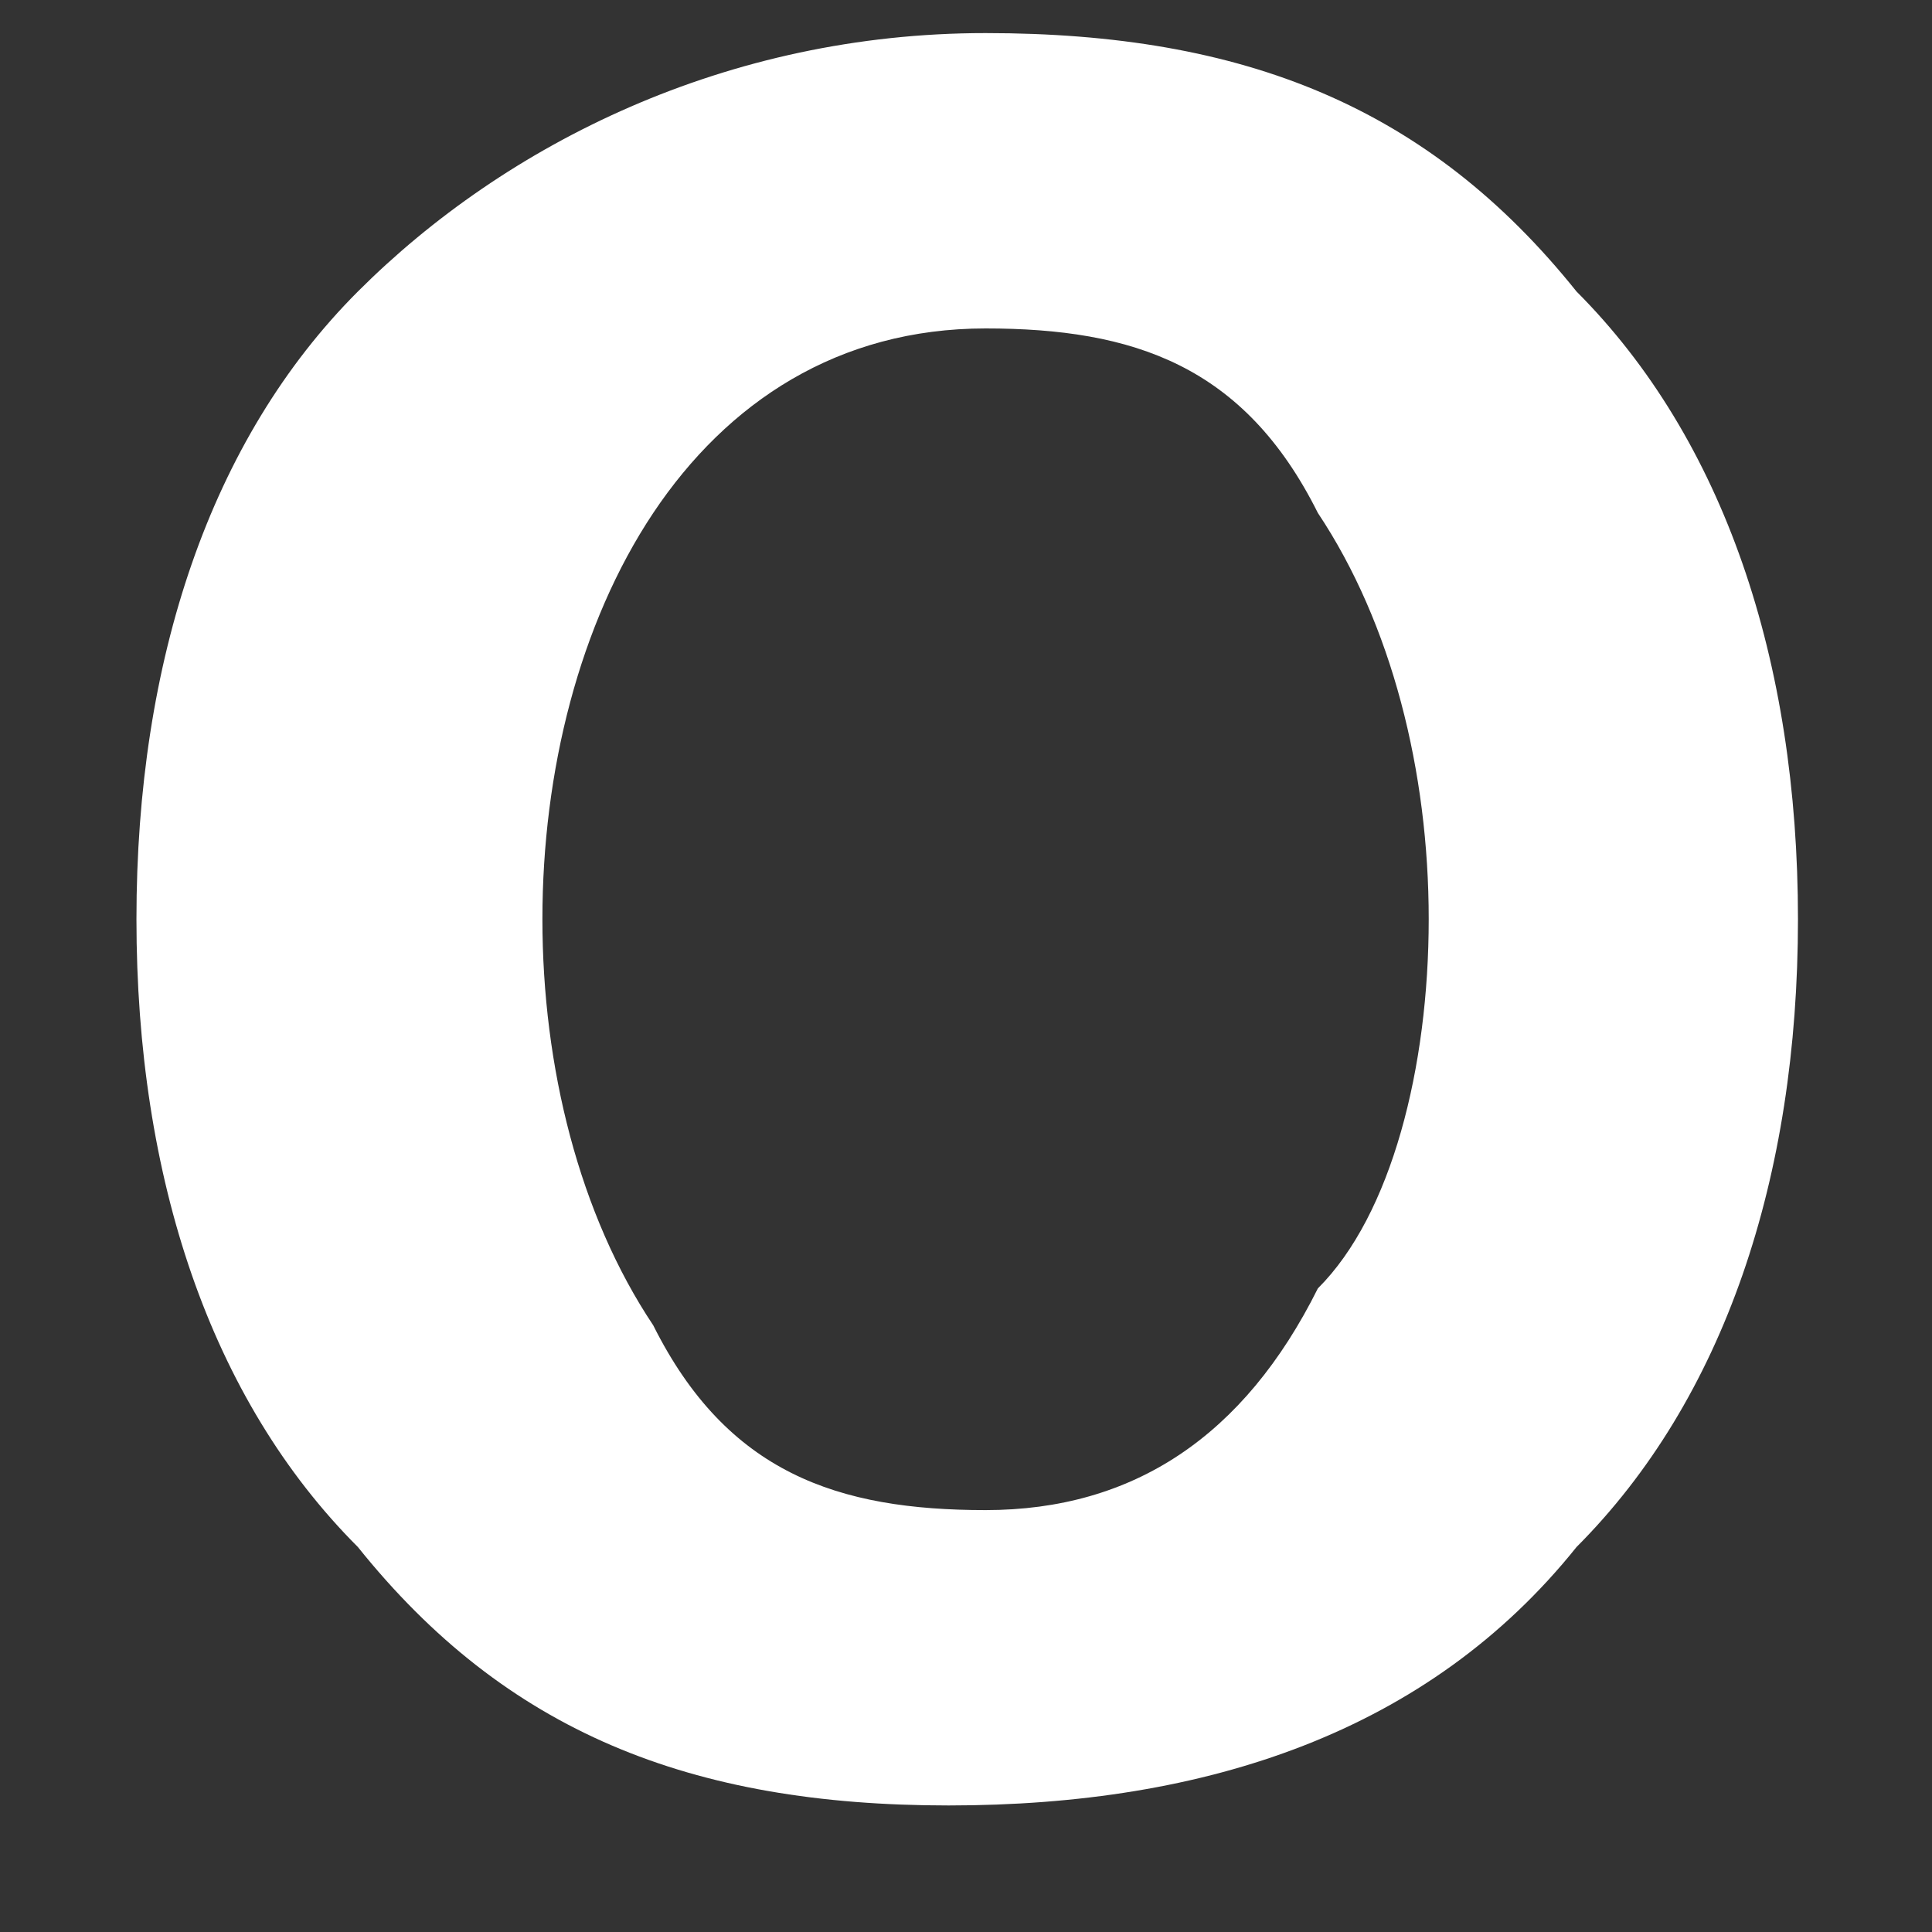 <?xml version="1.0" encoding="UTF-8" standalone="no"?><svg width='8' height='8' viewBox='0 0 8 8' fill='none' xmlns='http://www.w3.org/2000/svg'>
<rect x="0" y="0" width="8" height="8" fill="#333333" stroke="none"/>
<path d='M7.445 3.806C7.445 4.877 7.139 5.794 6.528 6.406C5.916 7.17 4.999 7.476 3.928 7.476C2.858 7.476 2.094 7.17 1.482 6.406C0.87 5.794 0.565 4.877 0.565 3.806C0.565 2.736 0.87 1.819 1.482 1.207C2.094 0.595 3.011 0.137 4.081 0.137C5.152 0.137 5.916 0.443 6.528 1.207C7.139 1.819 7.445 2.736 7.445 3.806ZM5.916 3.806C5.916 3.195 5.763 2.583 5.457 2.124C5.152 1.513 4.693 1.36 4.081 1.36C3.47 1.36 3.011 1.666 2.705 2.124C2.399 2.583 2.246 3.195 2.246 3.806C2.246 4.418 2.399 5.03 2.705 5.488C3.011 6.1 3.47 6.253 4.081 6.253C4.693 6.253 5.152 5.947 5.457 5.335C5.763 5.03 5.916 4.418 5.916 3.806Z' fill='white'/>
</svg>
